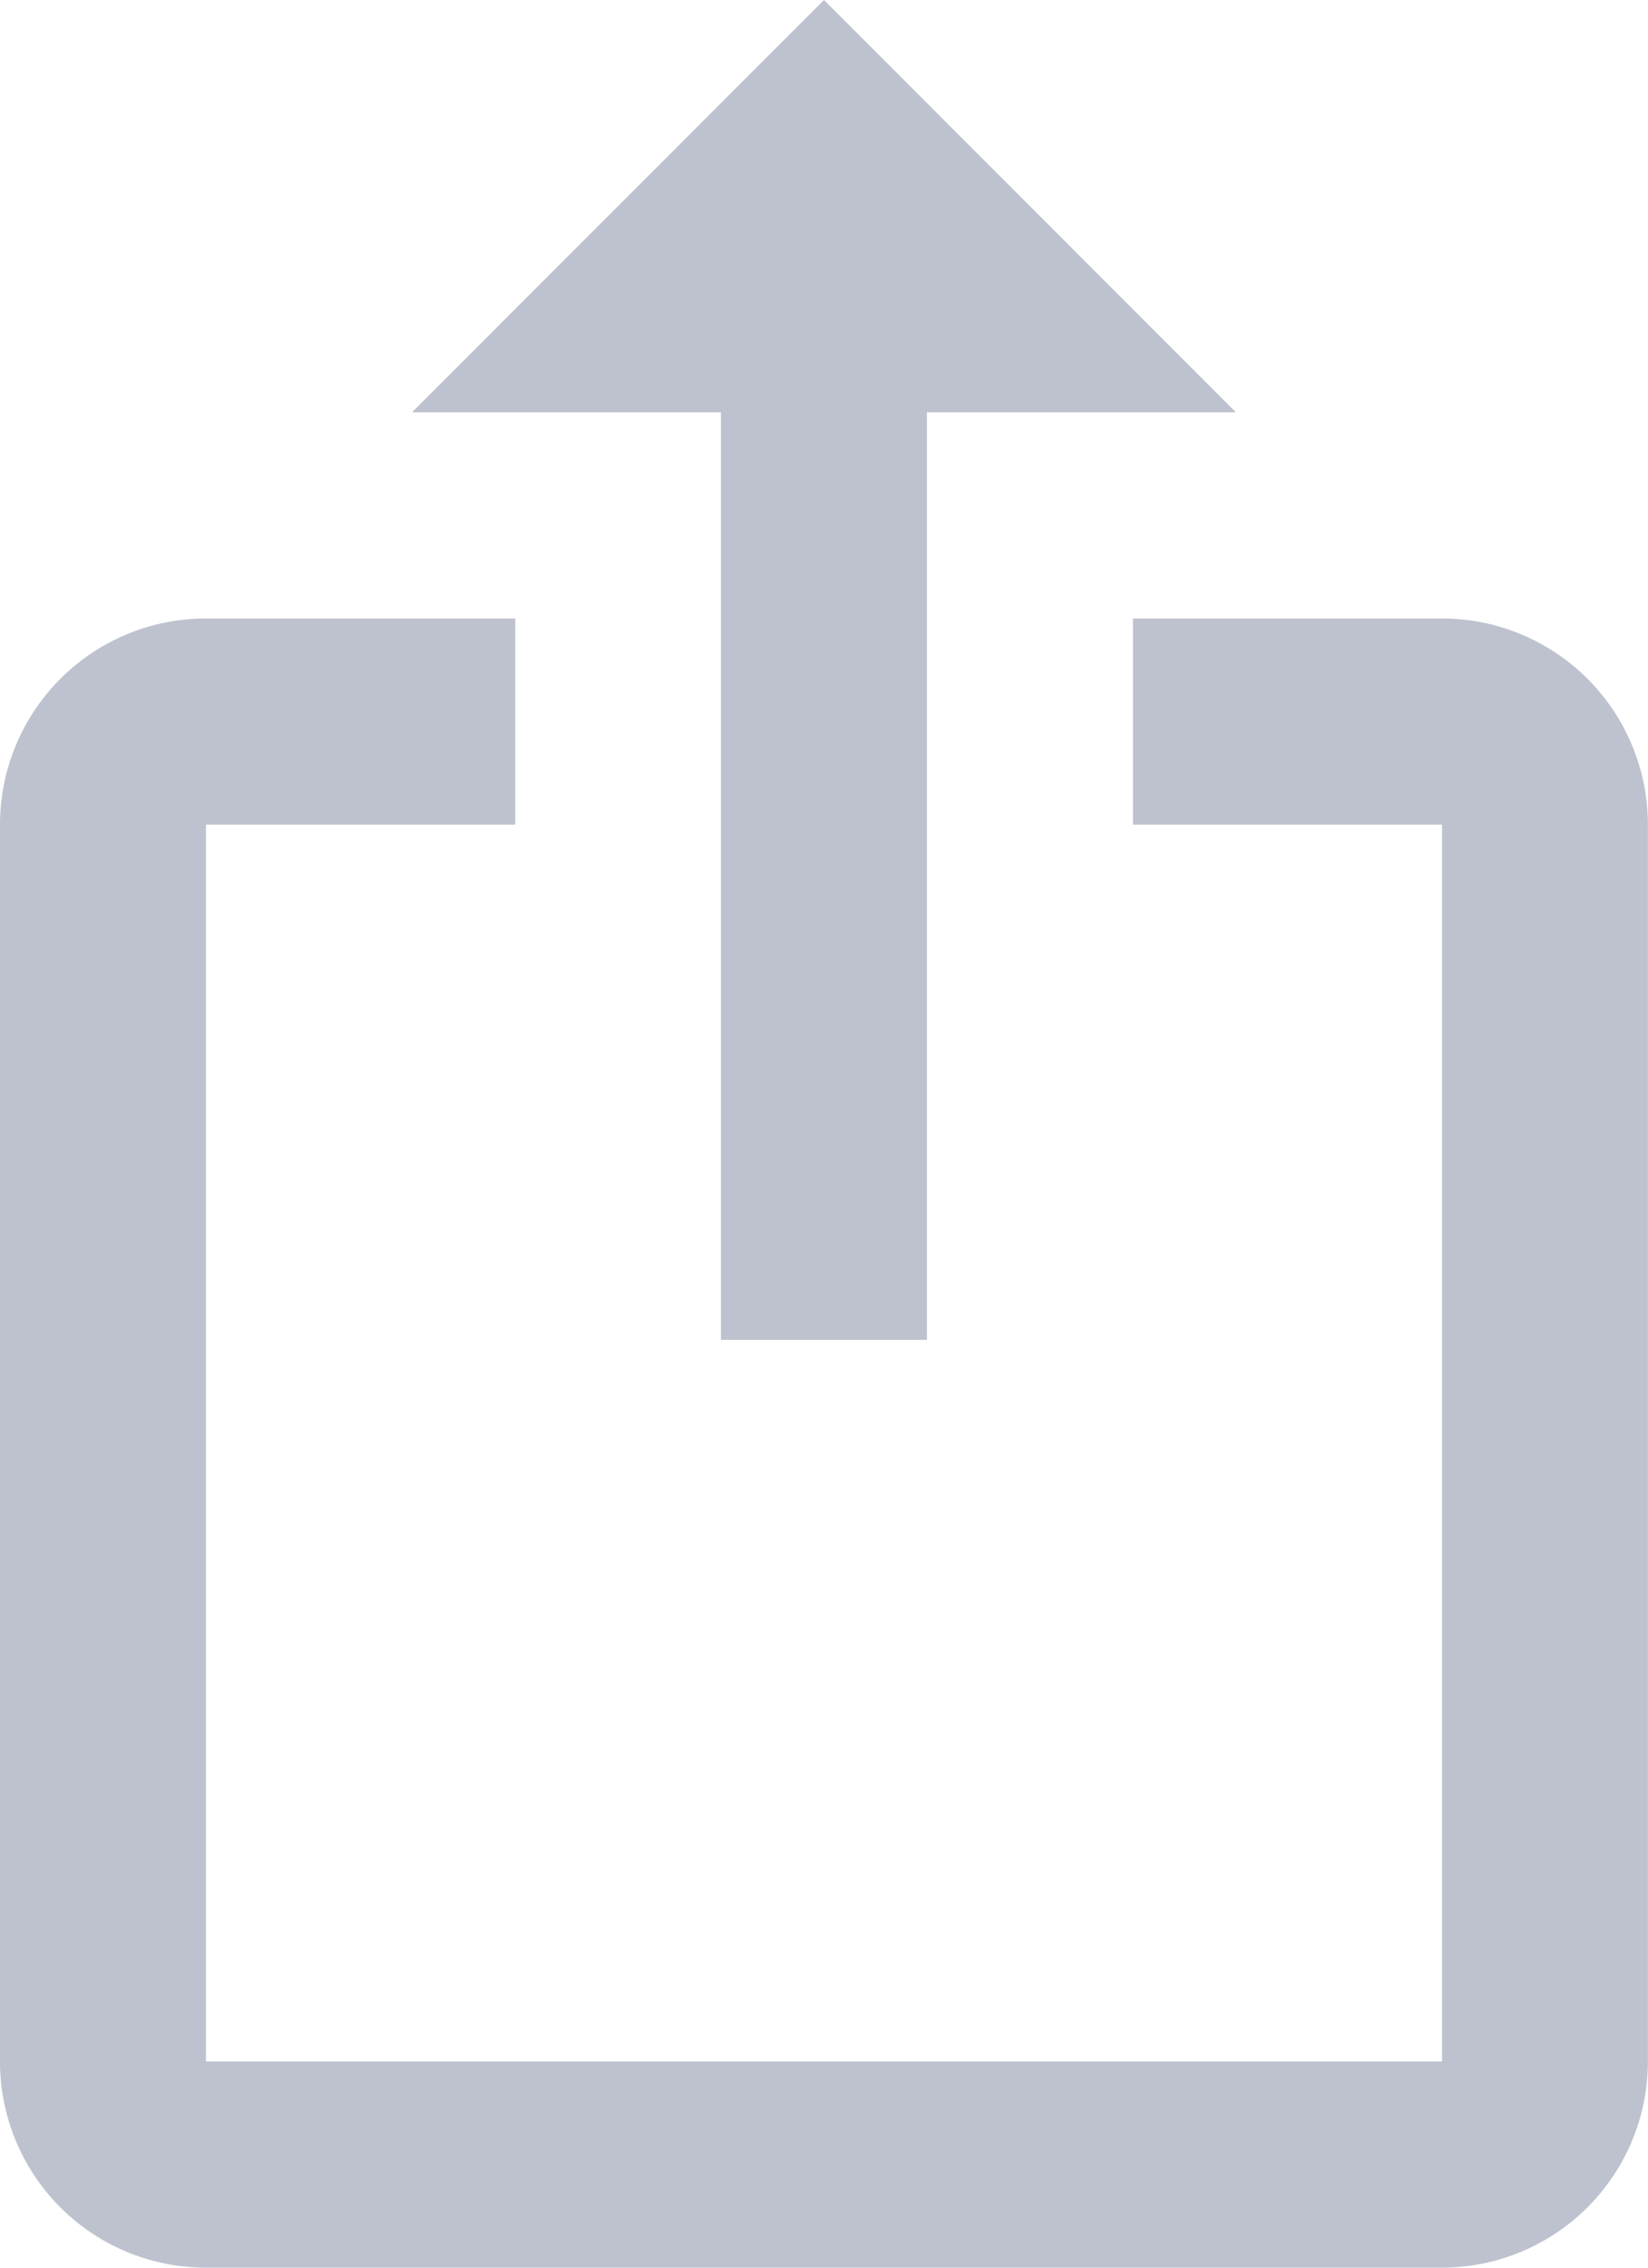 <svg xmlns="http://www.w3.org/2000/svg" width="14.712" height="20.229" fill="#BEC2CE" viewBox="0 0 14.712 20.229">
  <path id="export-variant" d="M11.356,1,7.678,4.678h2.758v8.275h1.839V4.678h2.758m1.839,16.551H5.839A1.838,1.838,0,0,1,4,19.39V8.356A1.839,1.839,0,0,1,5.839,6.517H8.6V8.356H5.839V19.39H16.873V8.356H14.114V6.517h2.758a1.839,1.839,0,0,1,1.839,1.839V19.39A1.839,1.839,0,0,1,16.873,21.229Z" transform="translate(-4 -1)"/>
</svg>
